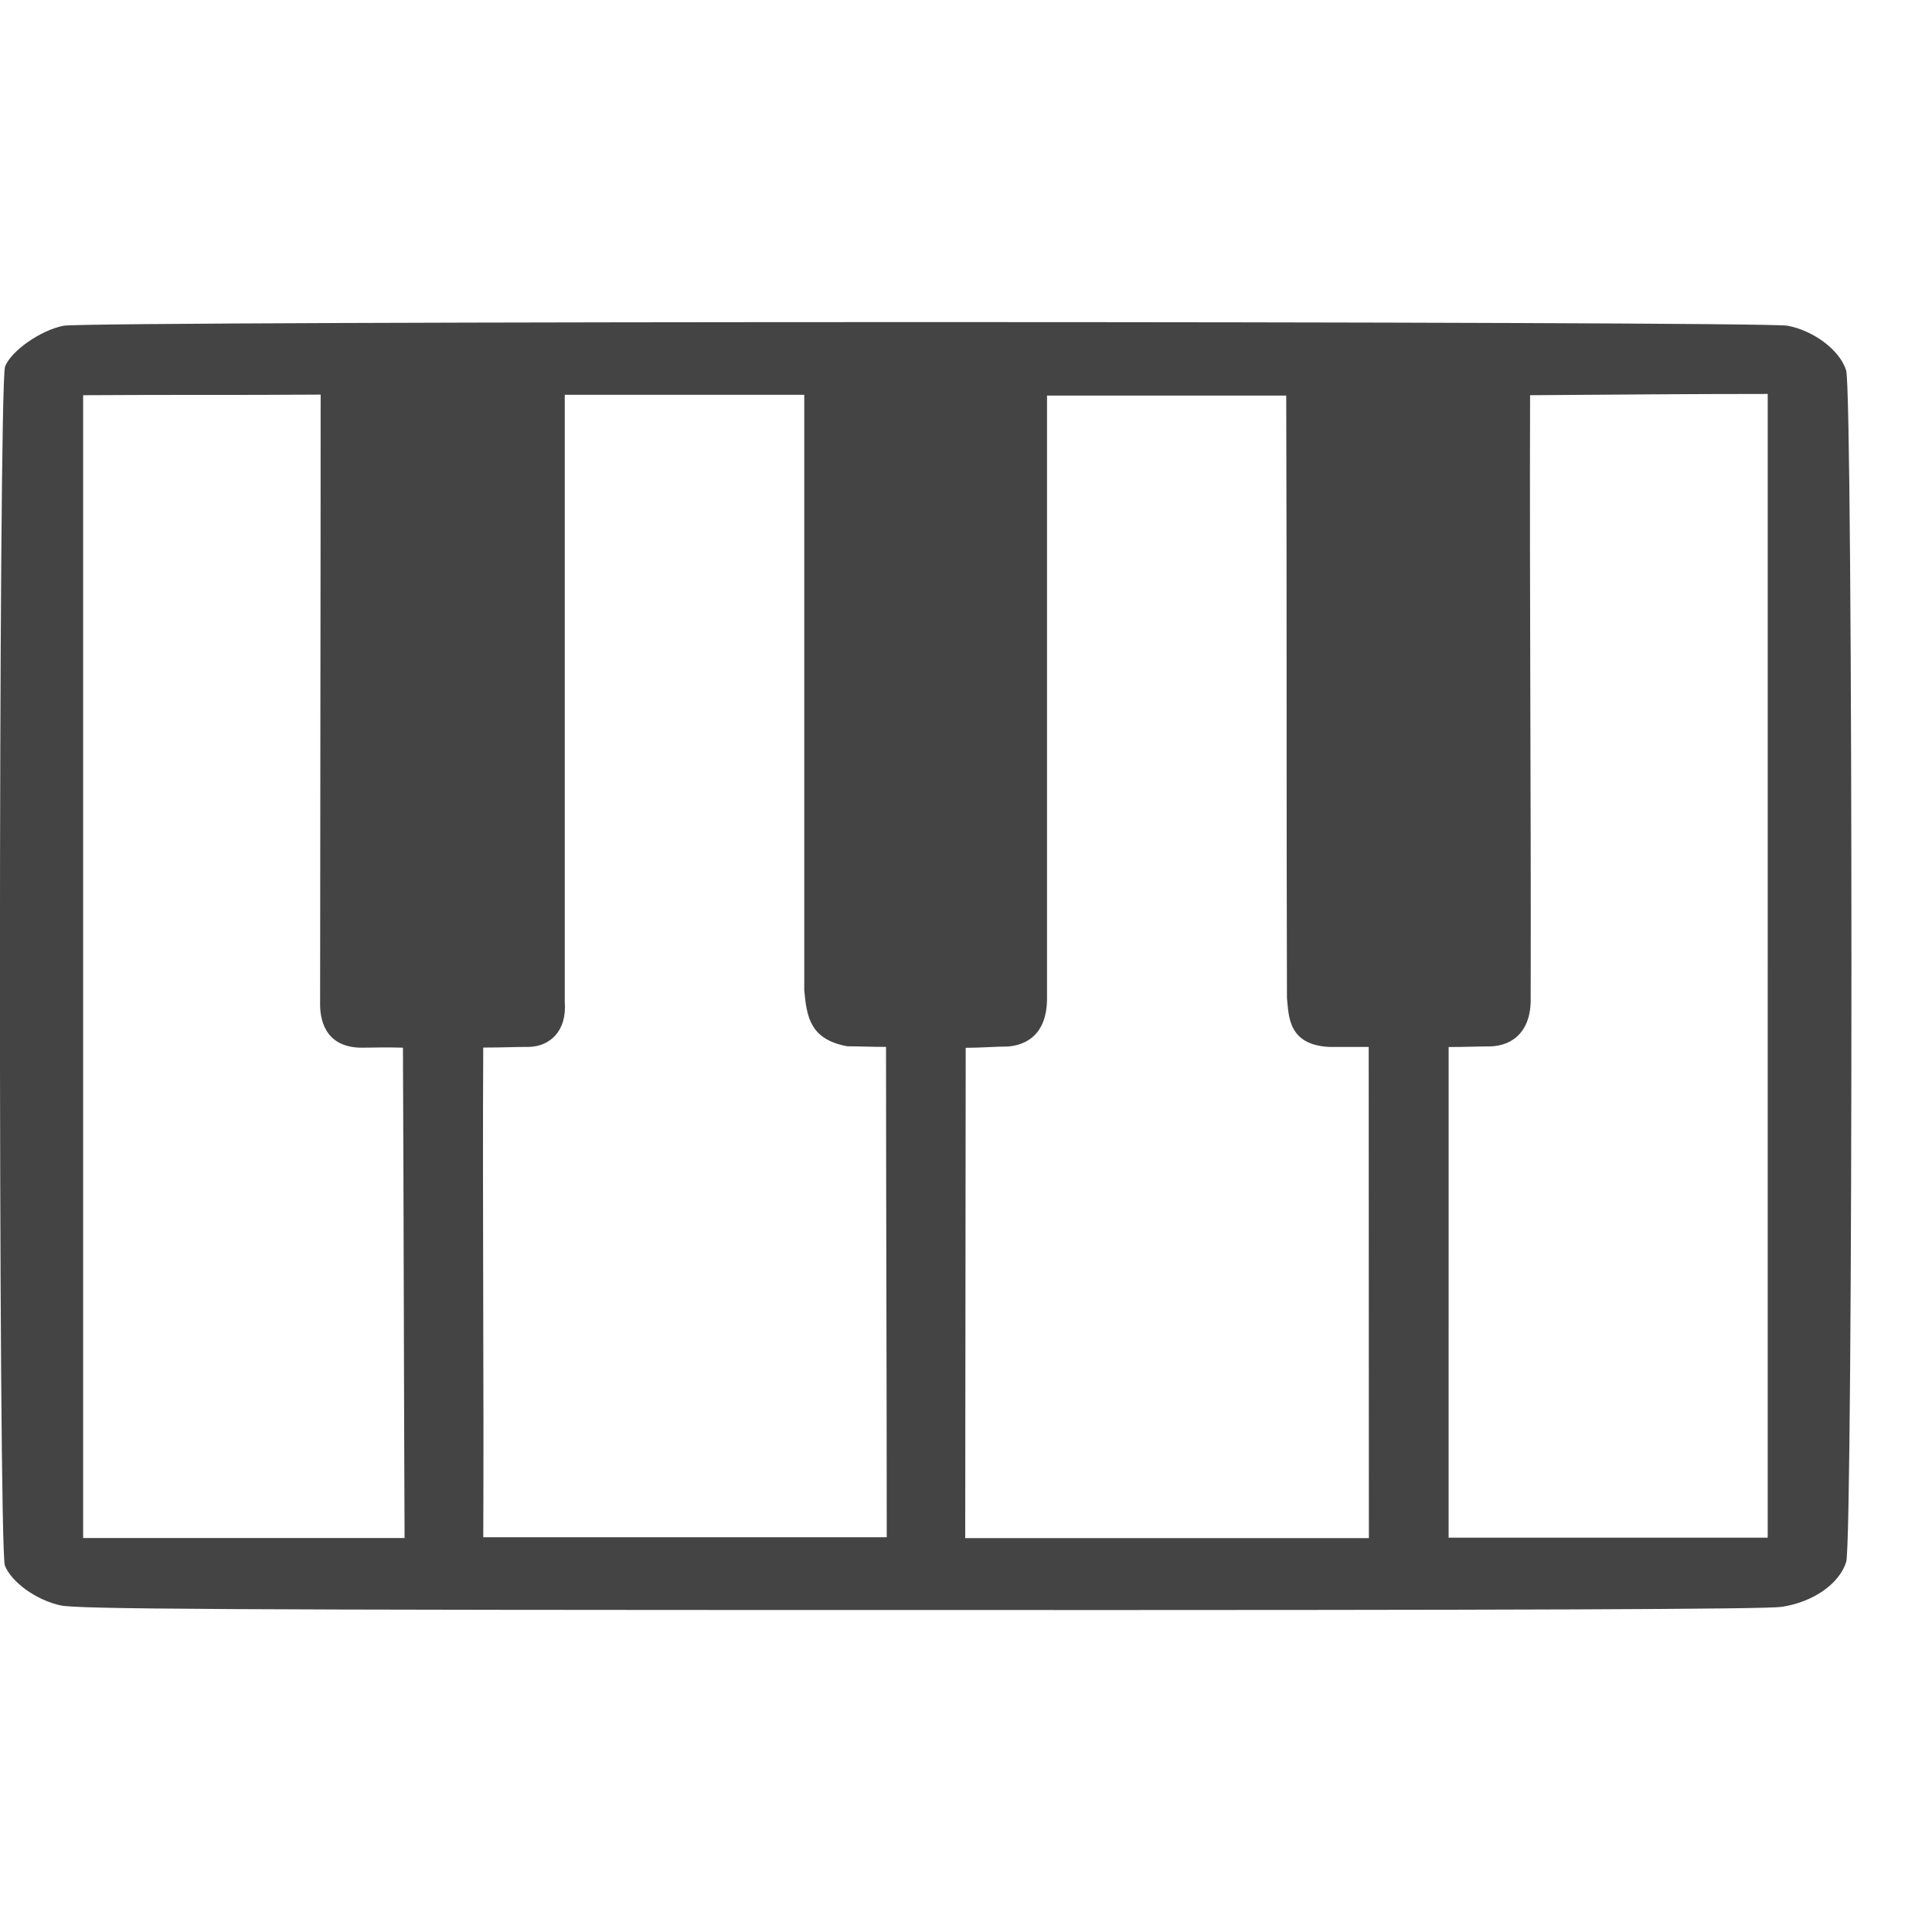 <?xml version="1.0" encoding="UTF-8" standalone="no"?>
<!-- Created with Inkscape (http://www.inkscape.org/) -->

<svg
   xmlns:dc="http://purl.org/dc/elements/1.1/"
   xmlns:cc="http://creativecommons.org/ns#"
   xmlns:rdf="http://www.w3.org/1999/02/22-rdf-syntax-ns#"
   xmlns:svg="http://www.w3.org/2000/svg"
   xmlns="http://www.w3.org/2000/svg"
   xmlns:sodipodi="http://sodipodi.sourceforge.net/DTD/sodipodi-0.dtd"
   xmlns:inkscape="http://www.inkscape.org/namespaces/inkscape"
   width="32"
   height="32"
   id="svg2"
   version="1.1"
   inkscape:version="0.48.4 r9939"
   sodipodi:docname="piano.svg">
  <defs
     id="defs4" />
  <sodipodi:namedview
     id="base"
     pagecolor="#ffffff"
     bordercolor="#666666"
     borderopacity="1.0"
     inkscape:pageopacity="0.0"
     inkscape:pageshadow="2"
     inkscape:zoom="11.313709"
     inkscape:cx="6.629274"
     inkscape:cy="15.23271"
     inkscape:document-units="px"
     inkscape:current-layer="layer1"
     showgrid="false"
     inkscape:window-width="1651"
     inkscape:window-height="838"
     inkscape:window-x="267"
     inkscape:window-y="80"
     inkscape:window-maximized="0"
     showguides="true"
     inkscape:guide-bbox="true" />
  <g
     inkscape:label="Layer 1"
     inkscape:groupmode="layer"
     id="layer1"
     transform="translate(0,-1020.362)">
    <path
       style="fill:#444444;fill-opacity:1"
       d="m 1.009,1046.954 c -0.402,-0.086 -0.816,-0.381 -0.928,-0.661 -0.111,-0.278 -0.108,-19.583 0.003,-19.861 0.105,-0.263 0.592,-0.602 0.97,-0.675 0.411,-0.08 28.143,-0.08 28.555,0 0.442,0.085 0.868,0.411 0.969,0.74 0.116,0.377 0.117,19.359 0.001,19.734 -0.113,0.365 -0.548,0.668 -1.072,0.746 -0.269,0.039 -4.258,0.055 -14.203,0.052 -11.811,0 -14.011,-0.016 -14.296,-0.076 z m 5.663,-9.239 c -0.303,-0.01 -0.457,0 -0.703,-10e-5 -0.614,-0.014 -0.668,-0.512 -0.667,-0.721 0.001,-3.334 0.009,-6.728 0.009,-10.096 -1.495,0.01 -2.439,0 -3.934,0.01 l 0,9.451 0,9.478 c 2.031,0 3.292,0 5.324,0 -0.011,-2.469 -0.015,-5.653 -0.027,-8.122 z m 8.002,-0.013 c -0.251,0 -0.447,-0.01 -0.638,-0.01 -0.616,-0.114 -0.674,-0.48 -0.715,-0.928 0,-3.335 0,-6.491 0,-9.863 -1.102,0 -2.865,0 -3.967,0 0,3.479 0,6.595 0,10.049 0.04,0.5 -0.255,0.744 -0.591,0.752 -0.263,0 -0.431,0.011 -0.759,0.011 -0.014,2.466 0.012,5.646 4.006e-4,8.111 2.175,0 4.508,0 6.683,0 10e-7,-2.474 -0.012,-5.655 -0.012,-8.129 z m 7.996,9e-4 c -0.244,0 -0.446,0 -0.647,0 -0.695,-0.032 -0.676,-0.519 -0.707,-0.812 -0.01,-3.377 -0.001,-6.567 -0.012,-9.977 -1.113,-7e-4 -2.965,0 -3.962,0 0,3.429 0,6.602 0,10.001 -0.008,0.577 -0.335,0.757 -0.652,0.781 -0.216,0 -0.43,0.021 -0.695,0.021 0,2.474 -0.008,5.647 -0.008,8.121 2.15,0 4.536,0 6.686,0 2.3e-4,-2.773 -0.003,-5.601 -0.003,-8.131 z m 6.609,-1.371 0,-9.445 c -1.48,0 -2.456,0.012 -3.936,0.021 -0.01,3.417 0.017,6.567 0.01,9.951 0.021,0.563 -0.277,0.827 -0.679,0.835 -0.211,0 -0.404,0.01 -0.68,0.01 0,2.474 -3.45e-4,5.653 -3.45e-4,8.127 2.028,0 3.257,0 5.285,0 l 0,-9.483 z"
       id="path2996"
       inkscape:connector-curvature="0"
       sodipodi:nodetypes="ccccccccccccccccccccccccccccccccccccccccccccccccccccccc" />
  </g>
</svg>
